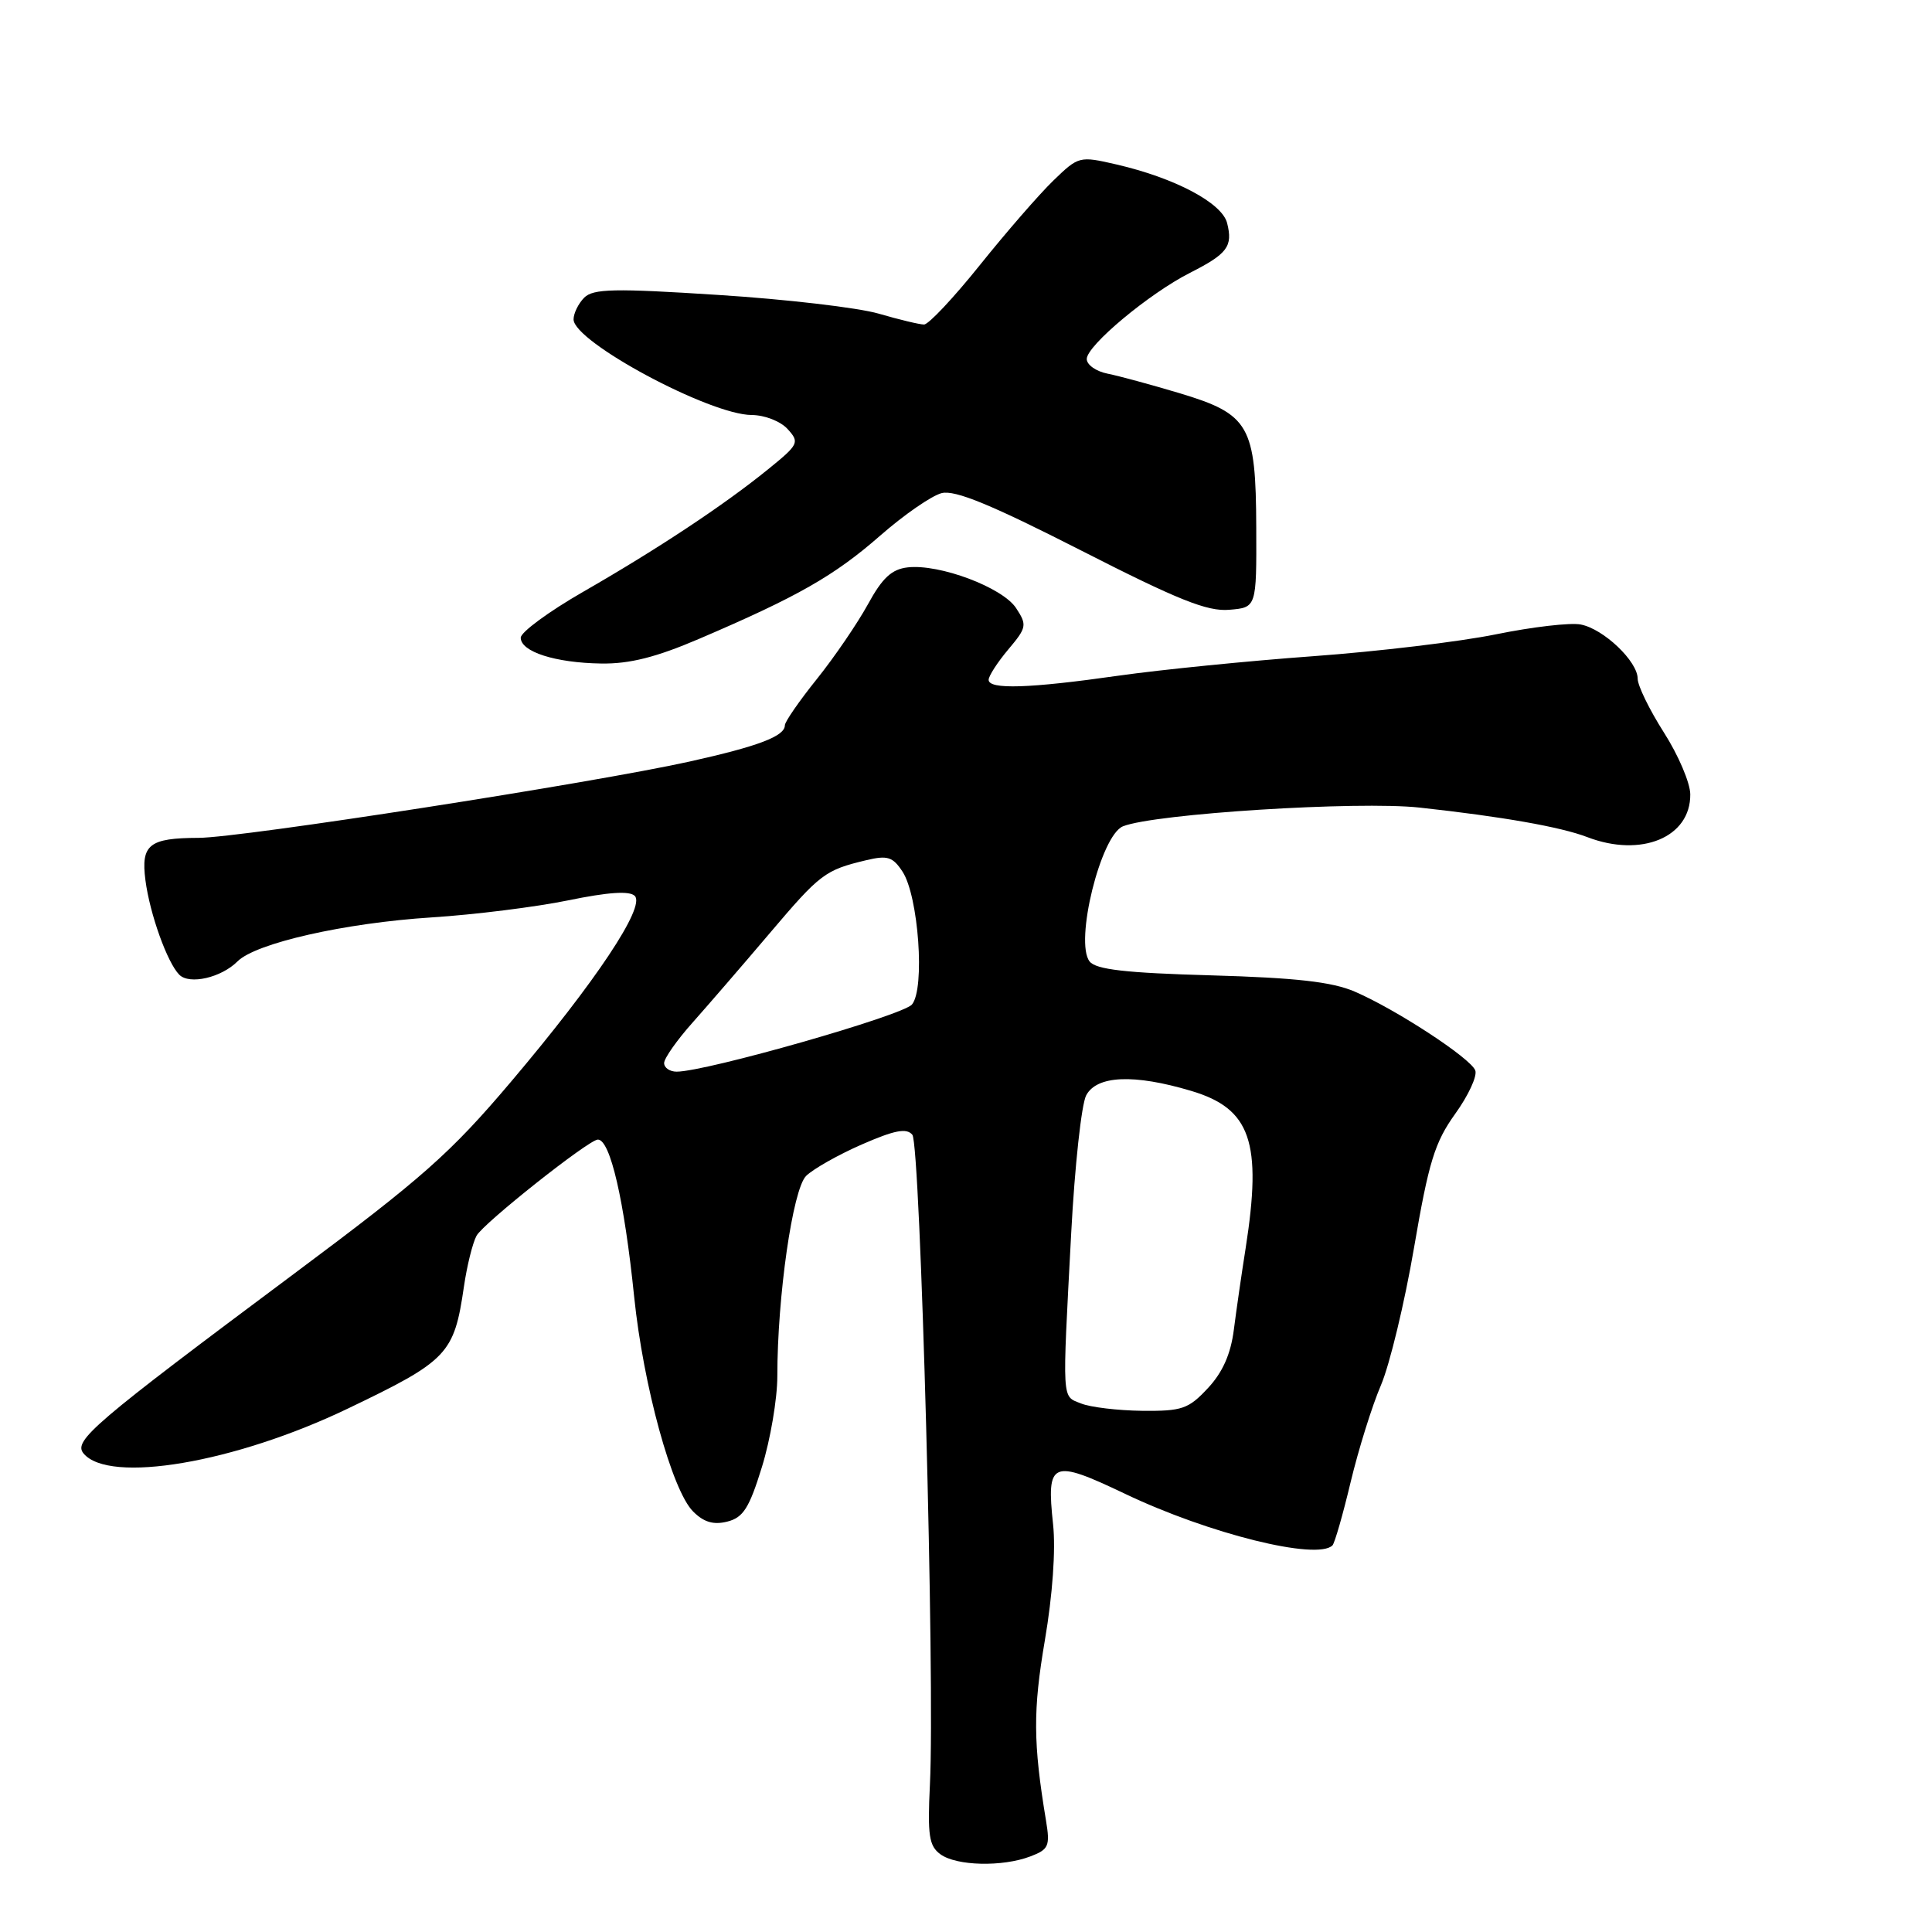 <?xml version="1.0" encoding="UTF-8" standalone="no"?>
<!DOCTYPE svg PUBLIC "-//W3C//DTD SVG 1.1//EN" "http://www.w3.org/Graphics/SVG/1.1/DTD/svg11.dtd" >
<svg xmlns="http://www.w3.org/2000/svg" xmlns:xlink="http://www.w3.org/1999/xlink" version="1.1" viewBox="0 0 256 256">
 <g >
 <path fill="currentColor"
d=" M 136.54 245.98 C 138.96 245.06 139.16 244.61 138.60 241.23 C 136.89 230.91 136.87 226.63 138.45 217.35 C 139.47 211.38 139.90 205.33 139.54 202.00 C 138.64 193.58 139.32 193.29 149.08 197.94 C 160.18 203.24 174.53 206.80 176.56 204.77 C 176.85 204.48 177.94 200.70 178.97 196.37 C 180.01 192.04 181.81 186.27 182.98 183.55 C 184.14 180.83 186.12 172.63 187.37 165.31 C 189.31 153.97 190.11 151.37 192.82 147.59 C 194.57 145.16 195.77 142.57 195.48 141.83 C 194.85 140.20 184.95 133.73 179.50 131.39 C 176.51 130.10 171.71 129.56 160.50 129.24 C 149.13 128.92 145.23 128.47 144.38 127.40 C 142.36 124.83 145.85 110.68 148.80 109.49 C 152.97 107.82 179.92 106.12 188.11 107.01 C 199.02 108.20 206.81 109.57 210.32 110.92 C 217.48 113.67 224.03 110.95 223.97 105.25 C 223.96 103.74 222.39 100.05 220.47 97.05 C 218.56 94.05 217.00 90.85 217.00 89.93 C 217.00 87.63 212.47 83.32 209.45 82.75 C 208.08 82.48 203.03 83.07 198.23 84.05 C 193.43 85.03 182.53 86.33 174.00 86.95 C 165.47 87.57 153.87 88.73 148.22 89.53 C 136.38 91.22 131.00 91.39 131.00 90.08 C 131.00 89.57 132.17 87.76 133.60 86.06 C 136.05 83.15 136.11 82.82 134.64 80.58 C 132.85 77.84 124.49 74.70 120.28 75.18 C 118.15 75.42 116.91 76.58 115.00 80.08 C 113.62 82.59 110.59 87.04 108.25 89.96 C 105.91 92.87 104.00 95.64 104.00 96.10 C 104.00 97.55 100.50 98.88 91.37 100.91 C 78.46 103.77 31.96 111.00 26.32 111.02 C 19.75 111.04 18.66 111.91 19.27 116.63 C 19.85 121.10 22.17 127.57 23.76 129.16 C 25.11 130.51 29.31 129.55 31.47 127.39 C 33.89 124.97 45.65 122.30 57.21 121.56 C 62.87 121.20 71.01 120.18 75.30 119.30 C 80.59 118.21 83.42 118.02 84.11 118.71 C 85.55 120.15 78.92 130.10 67.69 143.36 C 59.69 152.81 55.98 156.09 39.00 168.75 C 12.31 188.66 9.68 190.91 11.07 192.59 C 14.45 196.66 31.13 193.83 46.10 186.64 C 59.35 180.29 60.17 179.42 61.47 170.50 C 61.87 167.75 62.62 164.71 63.14 163.75 C 64.01 162.11 78.03 151.00 79.22 151.00 C 80.86 151.00 82.72 159.04 84.03 171.83 C 85.24 183.60 89.05 197.50 91.84 200.28 C 93.25 201.70 94.55 202.08 96.37 201.62 C 98.48 201.09 99.28 199.83 100.96 194.38 C 102.08 190.76 103.00 185.34 103.00 182.36 C 103.00 171.78 105.04 157.59 106.81 155.82 C 107.74 154.90 111.06 153.02 114.19 151.65 C 118.54 149.75 120.12 149.44 120.89 150.36 C 121.97 151.67 123.90 222.90 123.22 236.45 C 122.89 243.20 123.10 244.60 124.61 245.70 C 126.73 247.25 132.82 247.40 136.54 245.98 Z  M 92.66 84.64 C 105.68 79.07 110.54 76.30 116.60 71.00 C 119.77 68.22 123.46 65.67 124.78 65.34 C 126.55 64.90 131.32 66.86 143.21 72.92 C 156.07 79.48 159.97 81.05 162.87 80.80 C 166.50 80.50 166.50 80.50 166.46 69.89 C 166.41 56.35 165.57 54.89 156.27 52.09 C 152.55 50.98 148.26 49.81 146.75 49.51 C 145.24 49.21 144.00 48.34 144.00 47.57 C 144.00 45.79 152.26 38.90 157.68 36.15 C 162.65 33.63 163.38 32.65 162.60 29.56 C 161.93 26.89 155.68 23.58 147.93 21.79 C 143.02 20.66 142.92 20.69 139.57 23.93 C 137.70 25.74 133.33 30.77 129.85 35.11 C 126.37 39.45 123.04 43.00 122.44 43.00 C 121.85 43.00 119.14 42.35 116.43 41.56 C 113.72 40.77 104.15 39.65 95.16 39.08 C 81.41 38.19 78.61 38.25 77.41 39.44 C 76.64 40.22 76.00 41.52 76.00 42.32 C 76.00 45.29 94.04 54.97 99.60 54.99 C 101.33 55.00 103.43 55.82 104.37 56.86 C 105.97 58.62 105.84 58.89 101.78 62.18 C 95.93 66.93 87.09 72.78 77.25 78.43 C 72.71 81.04 69.00 83.77 69.00 84.50 C 69.00 86.36 73.57 87.83 79.66 87.92 C 83.42 87.98 86.95 87.09 92.66 84.64 Z  M 143.25 185.97 C 140.67 184.93 140.74 186.12 141.94 163.38 C 142.41 154.52 143.30 146.30 143.93 145.13 C 145.34 142.50 150.26 142.29 157.81 144.54 C 165.73 146.89 167.26 151.29 165.05 165.42 C 164.52 168.76 163.82 173.62 163.49 176.20 C 163.08 179.43 162.00 181.86 160.04 183.95 C 157.48 186.70 156.62 186.99 151.35 186.94 C 148.13 186.90 144.49 186.47 143.25 185.97 Z  M 88.00 140.86 C 88.00 140.24 89.69 137.83 91.75 135.52 C 93.81 133.20 98.42 127.87 101.98 123.67 C 108.69 115.76 109.31 115.29 114.79 113.98 C 117.60 113.31 118.30 113.53 119.59 115.50 C 121.71 118.74 122.59 131.02 120.84 133.10 C 119.62 134.56 93.55 142.00 89.66 142.00 C 88.75 142.00 88.00 141.49 88.00 140.86 Z "/>
</g>
</svg>